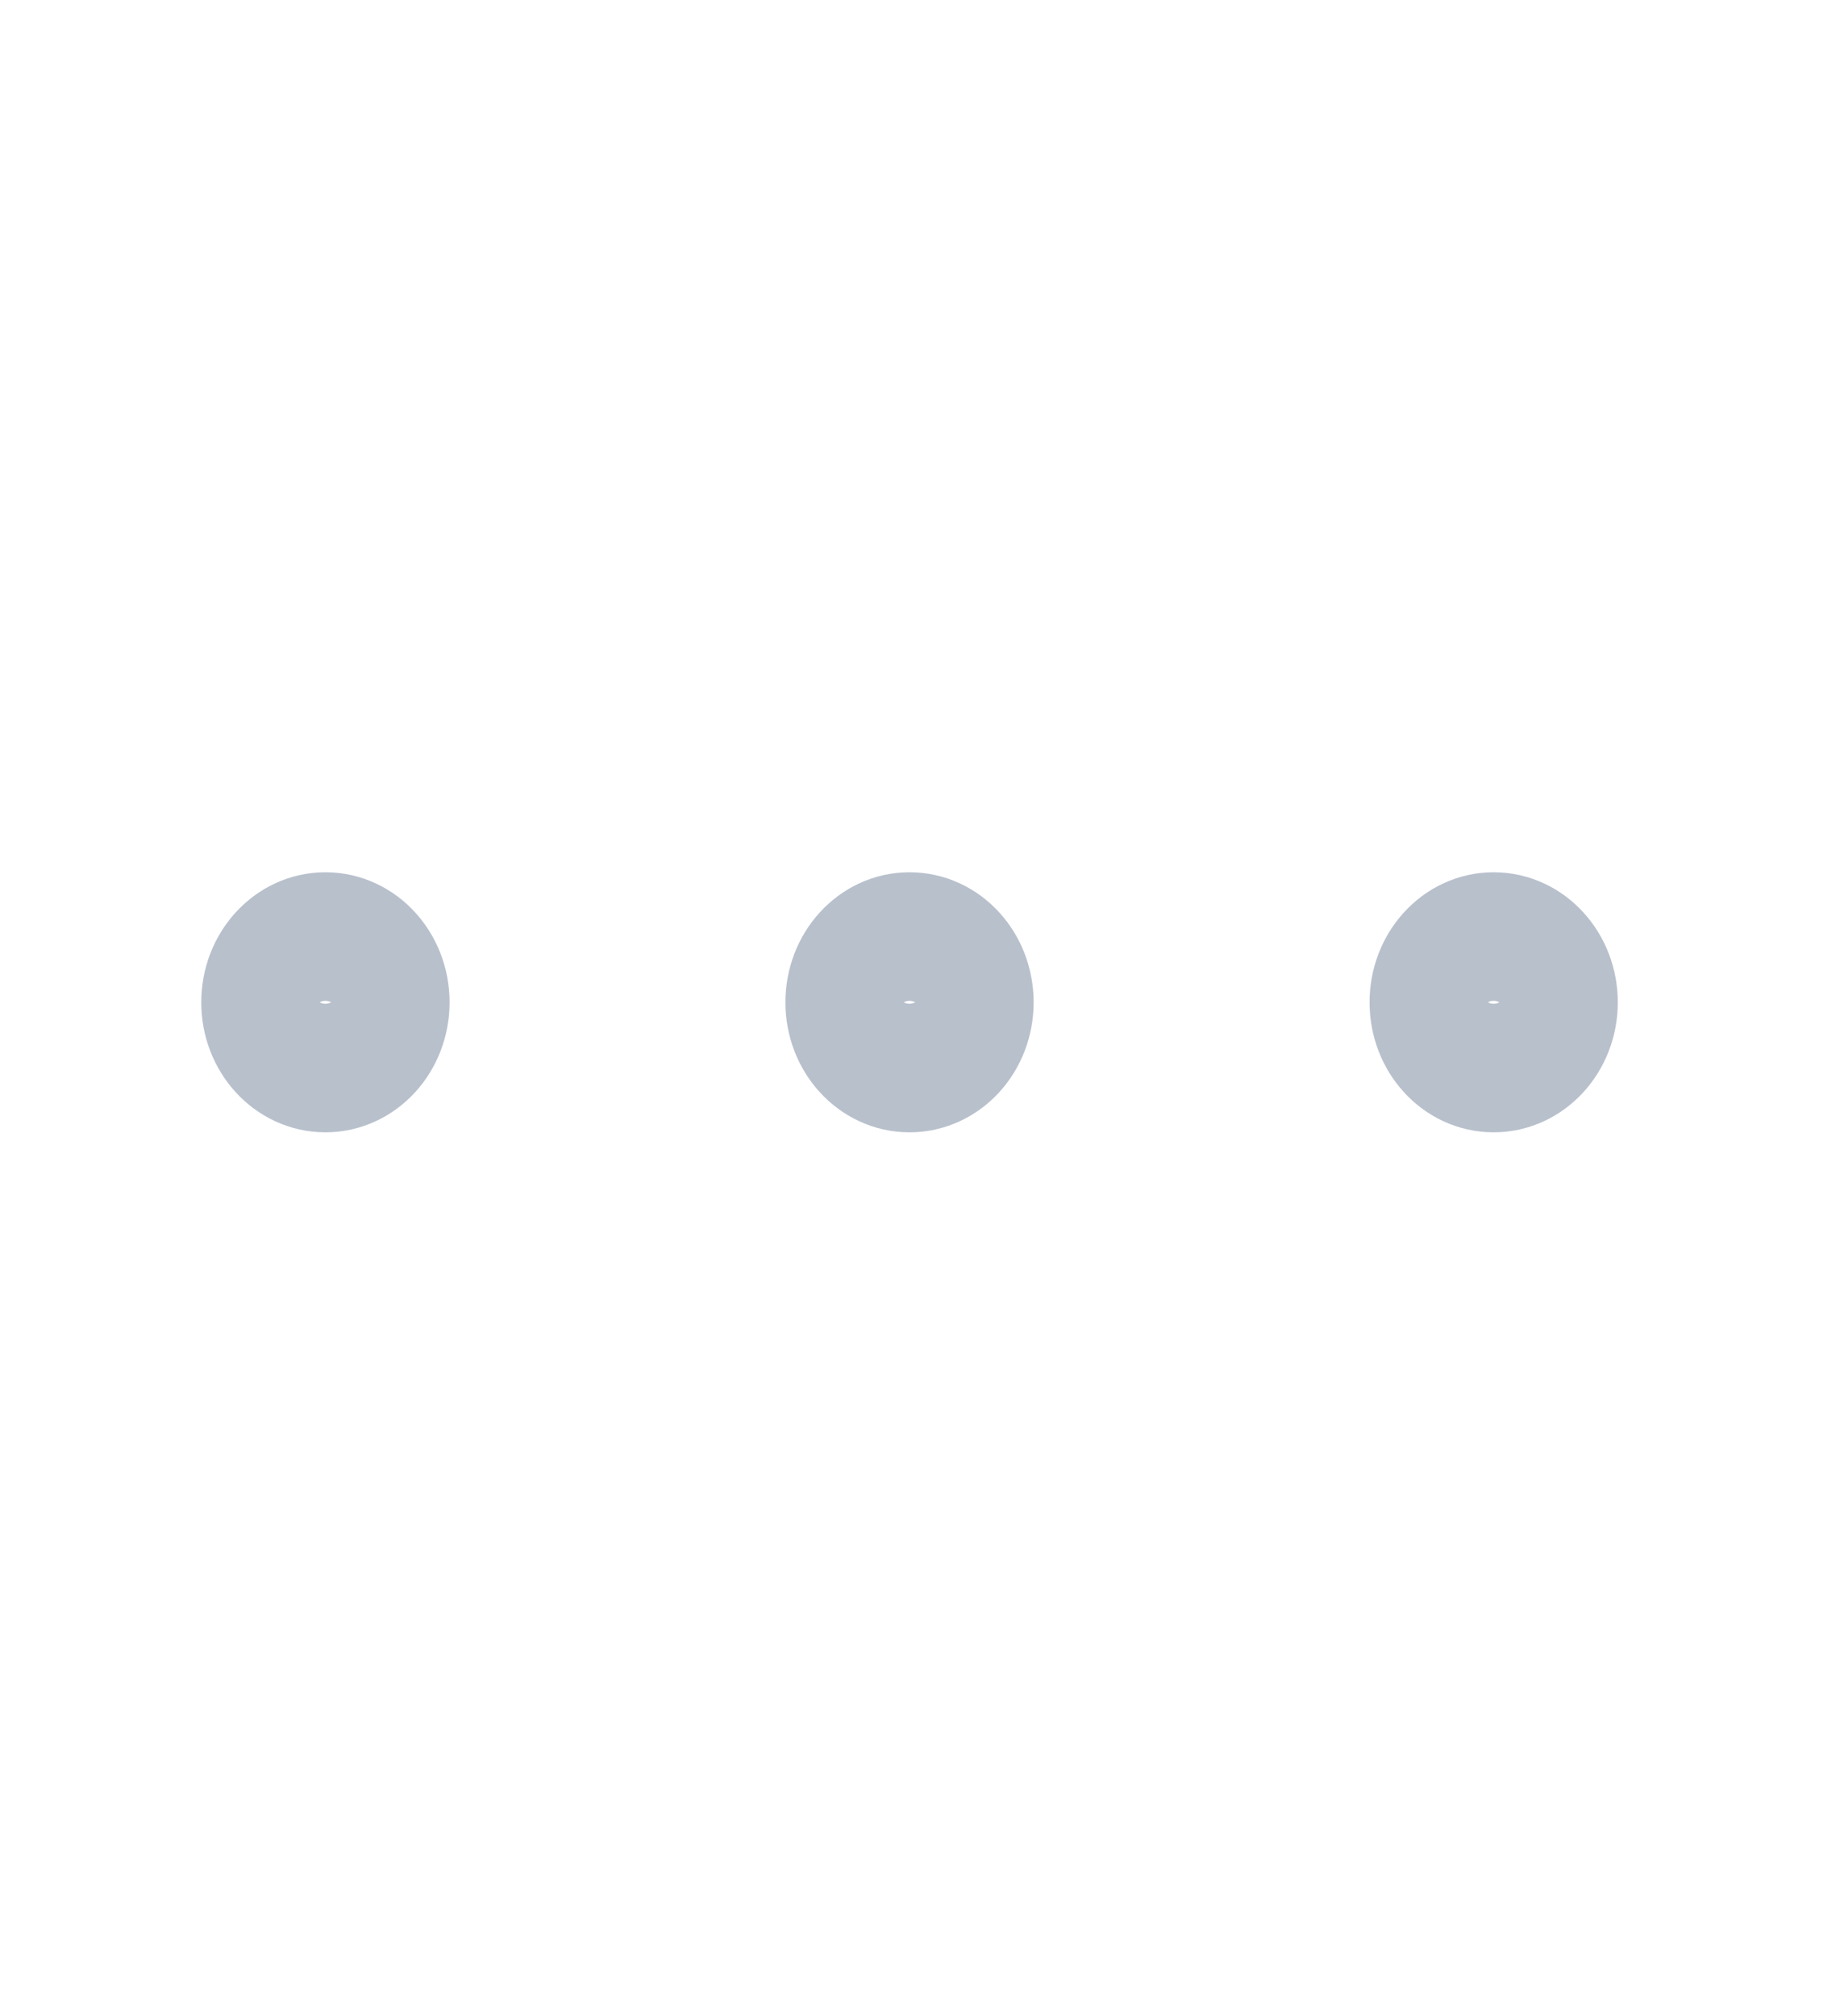 <svg width="21" height="23" viewBox="0 0 21 23" fill="none" xmlns="http://www.w3.org/2000/svg">
<path d="M16.381 11.435C16.381 11.03 16.679 10.701 17.047 10.701C17.415 10.701 17.714 11.03 17.714 11.435C17.714 11.84 17.415 12.168 17.047 12.168C16.679 12.168 16.381 11.84 16.381 11.435Z" stroke="#B8C0CC" stroke-width="1.5"/>
<path d="M9.714 11.435C9.714 11.03 10.012 10.701 10.38 10.701C10.749 10.701 11.047 11.03 11.047 11.435C11.047 11.84 10.749 12.168 10.38 12.168C10.012 12.168 9.714 11.84 9.714 11.435Z" stroke="#B8C0CC" stroke-width="1.5"/>
<path d="M3.047 11.435C3.047 11.03 3.346 10.701 3.714 10.701C4.082 10.701 4.381 11.03 4.381 11.435C4.381 11.84 4.082 12.168 3.714 12.168C3.346 12.168 3.047 11.84 3.047 11.435Z" stroke="#B8C0CC" stroke-width="1.5"/>
</svg>
